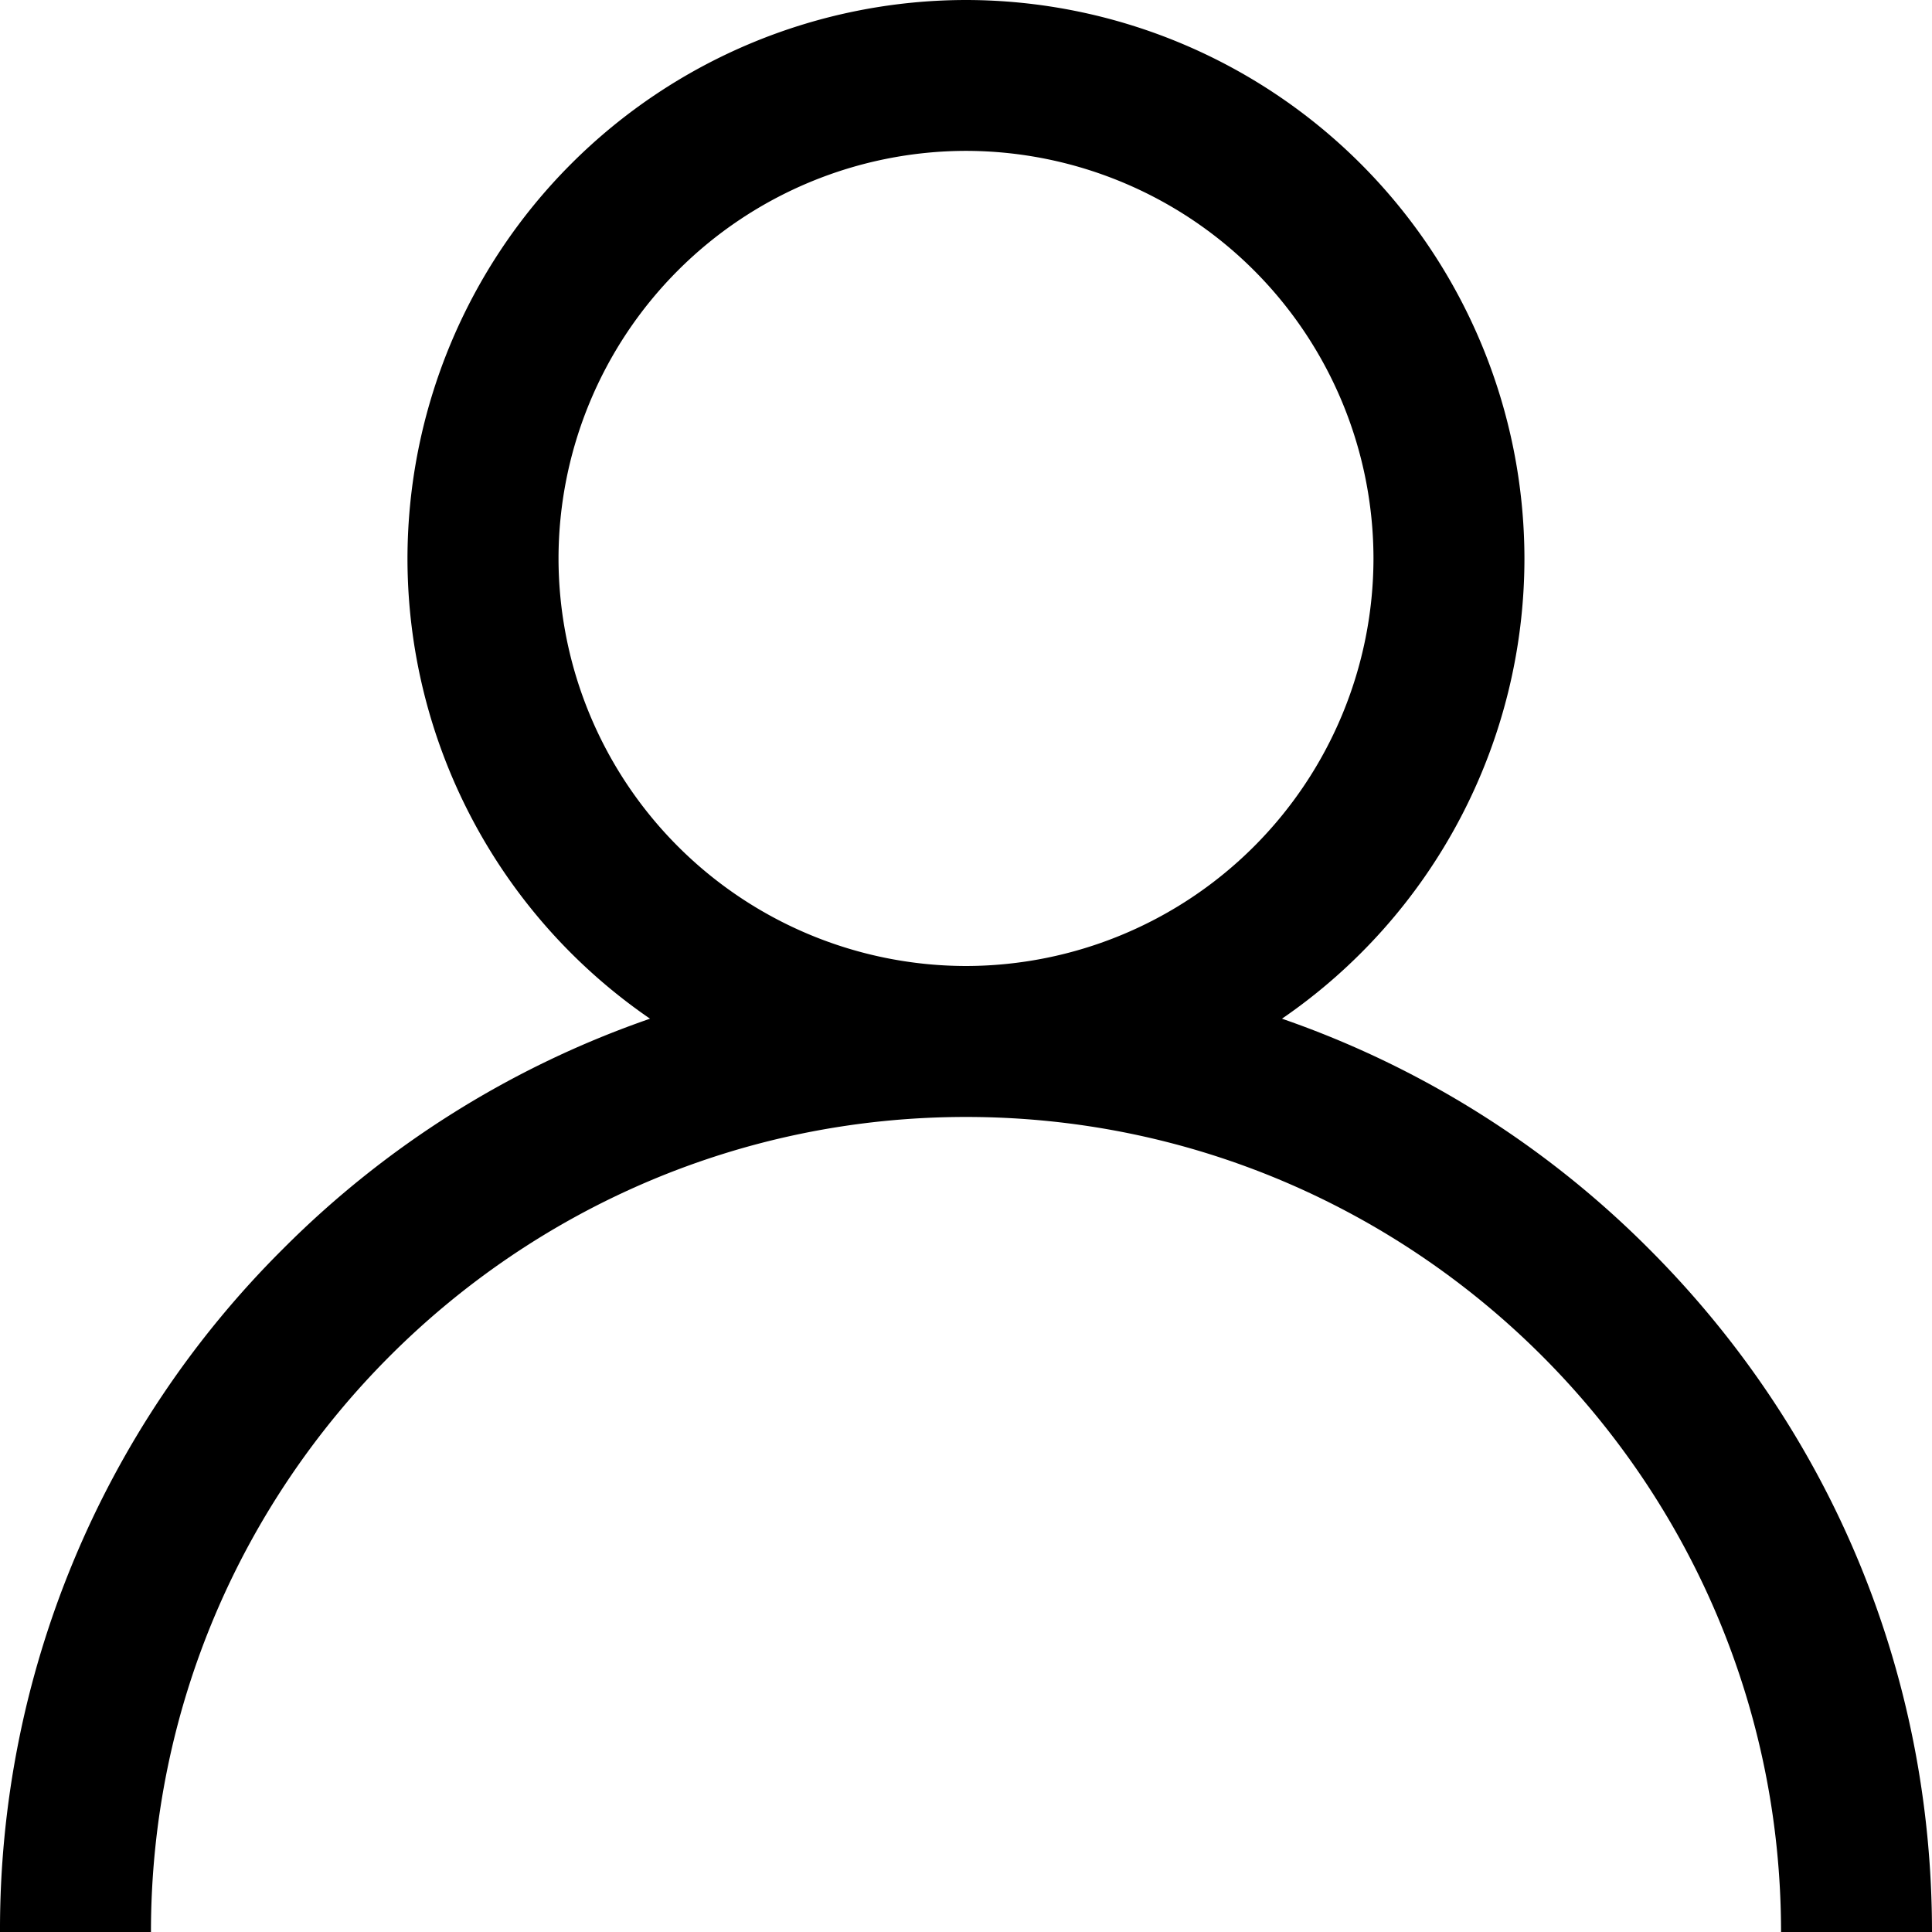 <?xml version="1.0" encoding="utf-8"?><svg width="22" height="22" fill="none" xmlns="http://www.w3.org/2000/svg" viewBox="0 0 22 22"><path d="M18.778 14.222a10.957 10.957 0 00-4.18-2.622 6.357 6.357 0 002.761-5.24A6.367 6.367 0 0011 0a6.367 6.367 0 00-6.36 6.36 6.357 6.357 0 002.762 5.24 10.957 10.957 0 00-4.18 2.622A10.928 10.928 0 000 22h1.719c0-5.118 4.163-9.281 9.281-9.281s9.281 4.163 9.281 9.281H22c0-2.938-1.144-5.7-3.222-7.778zM11 11a4.646 4.646 0 01-4.64-4.64A4.646 4.646 0 0111 1.718a4.646 4.646 0 014.64 4.64A4.646 4.646 0 0111 11z" fill="#000"/></svg>
